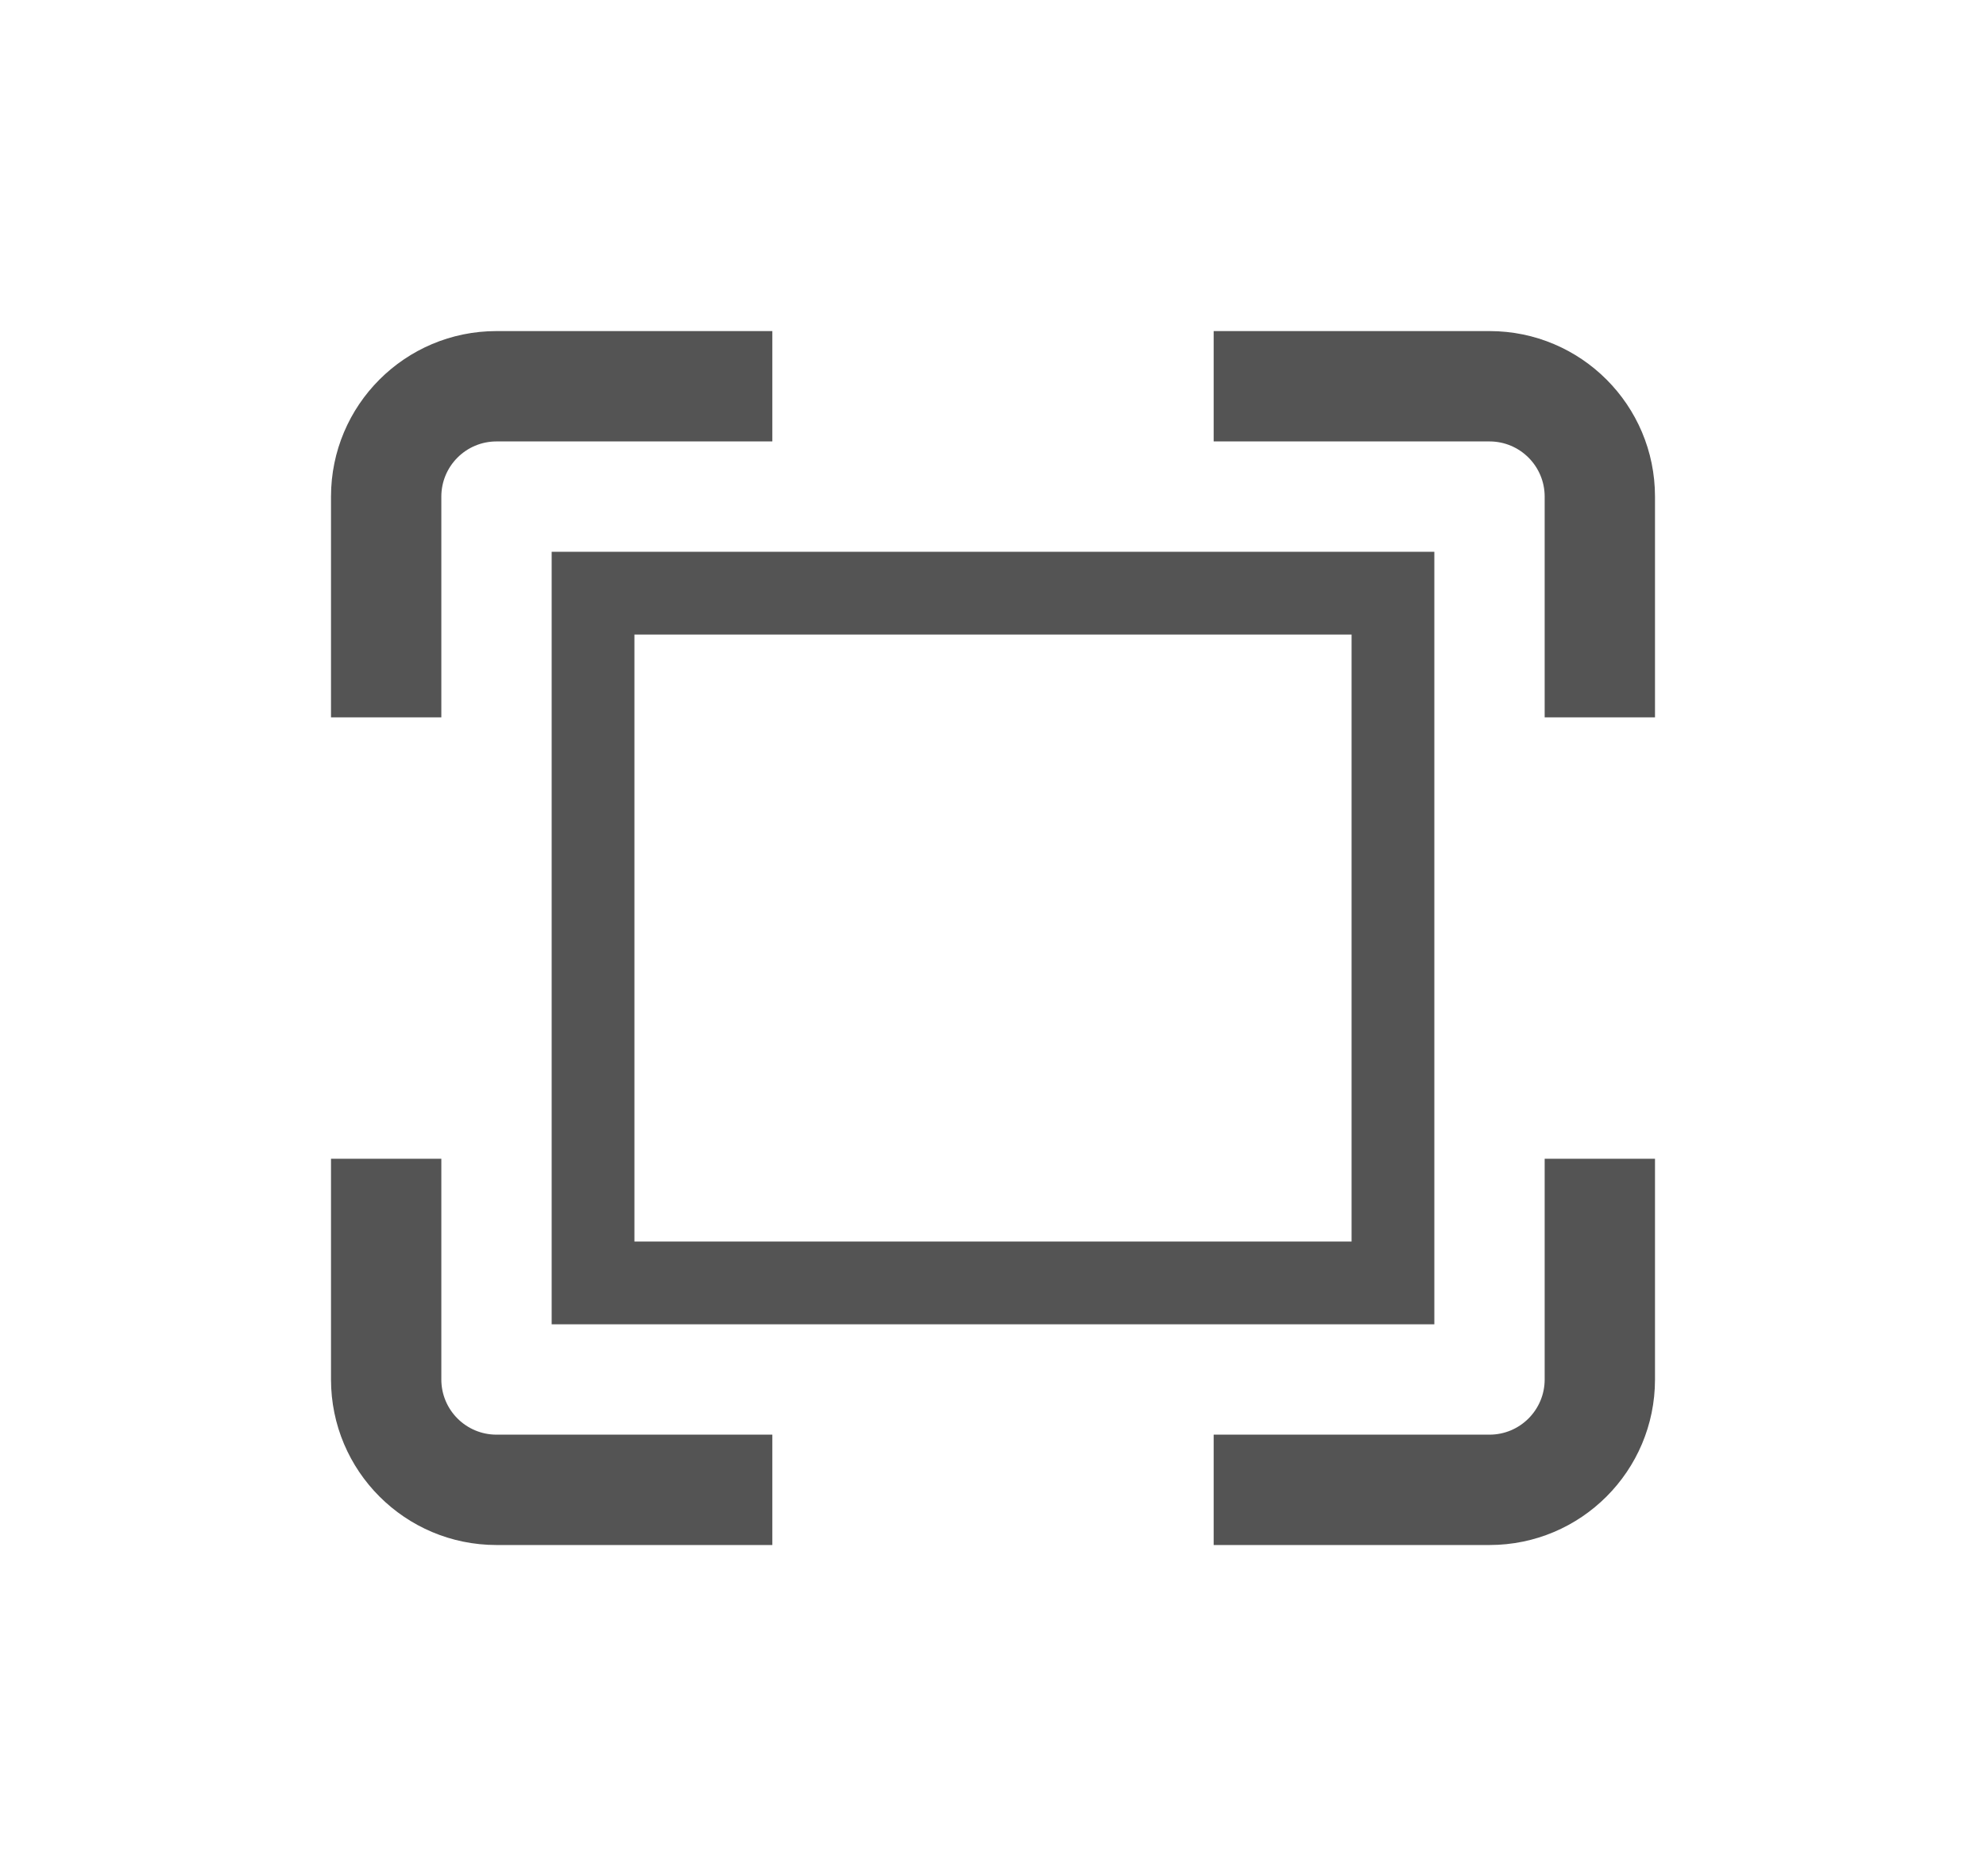 <?xml version="1.0" encoding="UTF-8"?>
<svg width="36px" height="34px" viewBox="0 0 36 34" version="1.1" xmlns="http://www.w3.org/2000/svg" xmlns:xlink="http://www.w3.org/1999/xlink">
    <title>E081B05C-BFA0-4A96-945E-9B8C4DB8275F</title>
    <g id="M2Studio" stroke="none" stroke-width="1" fill="none" fill-rule="evenodd">
        <g id="M2Studio-Design" transform="translate(-1112, -339)">
            <g id="Exportable-Assets" transform="translate(1010, 111)">
                <g id="Fit-View-ICON" transform="translate(102, 228)">
                    <rect id="Fit-View-back" x="0" y="0" width="36" height="34"></rect>
                    <g id="Fit-View-Icon" transform="translate(6, 6)" fill="#545454" fill-rule="nonzero">
                        <path d="M2,15 L2,19 C2,19.552 2.448,20 3,20 L8,20 L8,22 L3,22 C1.343,22 0,20.657 0,19 L0,15 L2,15 Z M24,15 L24,19 C24,20.657 22.657,22 21,22 L16,22 L16,20 L21,20 C21.552,20 22,19.552 22,19 L22,15 L24,15 Z M8,0 L8,2 L3,2 C2.448,2 2,2.448 2,3 L2,7 L0,7 L0,3 C0,1.343 1.343,0 3,0 L8,0 Z M21,0 C22.657,0 24,1.343 24,3 L24,7 L22,7 L22,3 C22,2.448 21.552,2 21,2 L16,2 L16,0 L21,0 Z" id="Shape"></path>
                        <path d="M20,4 L20,18 L4,18 L4,4 L20,4 Z M18.5,5.5 L5.5,5.5 L5.5,16.5 L18.5,16.5 L18.5,5.5 Z" id="Rectangle"></path>
                    </g>
                </g>
            </g>
        </g>
    </g>
</svg>